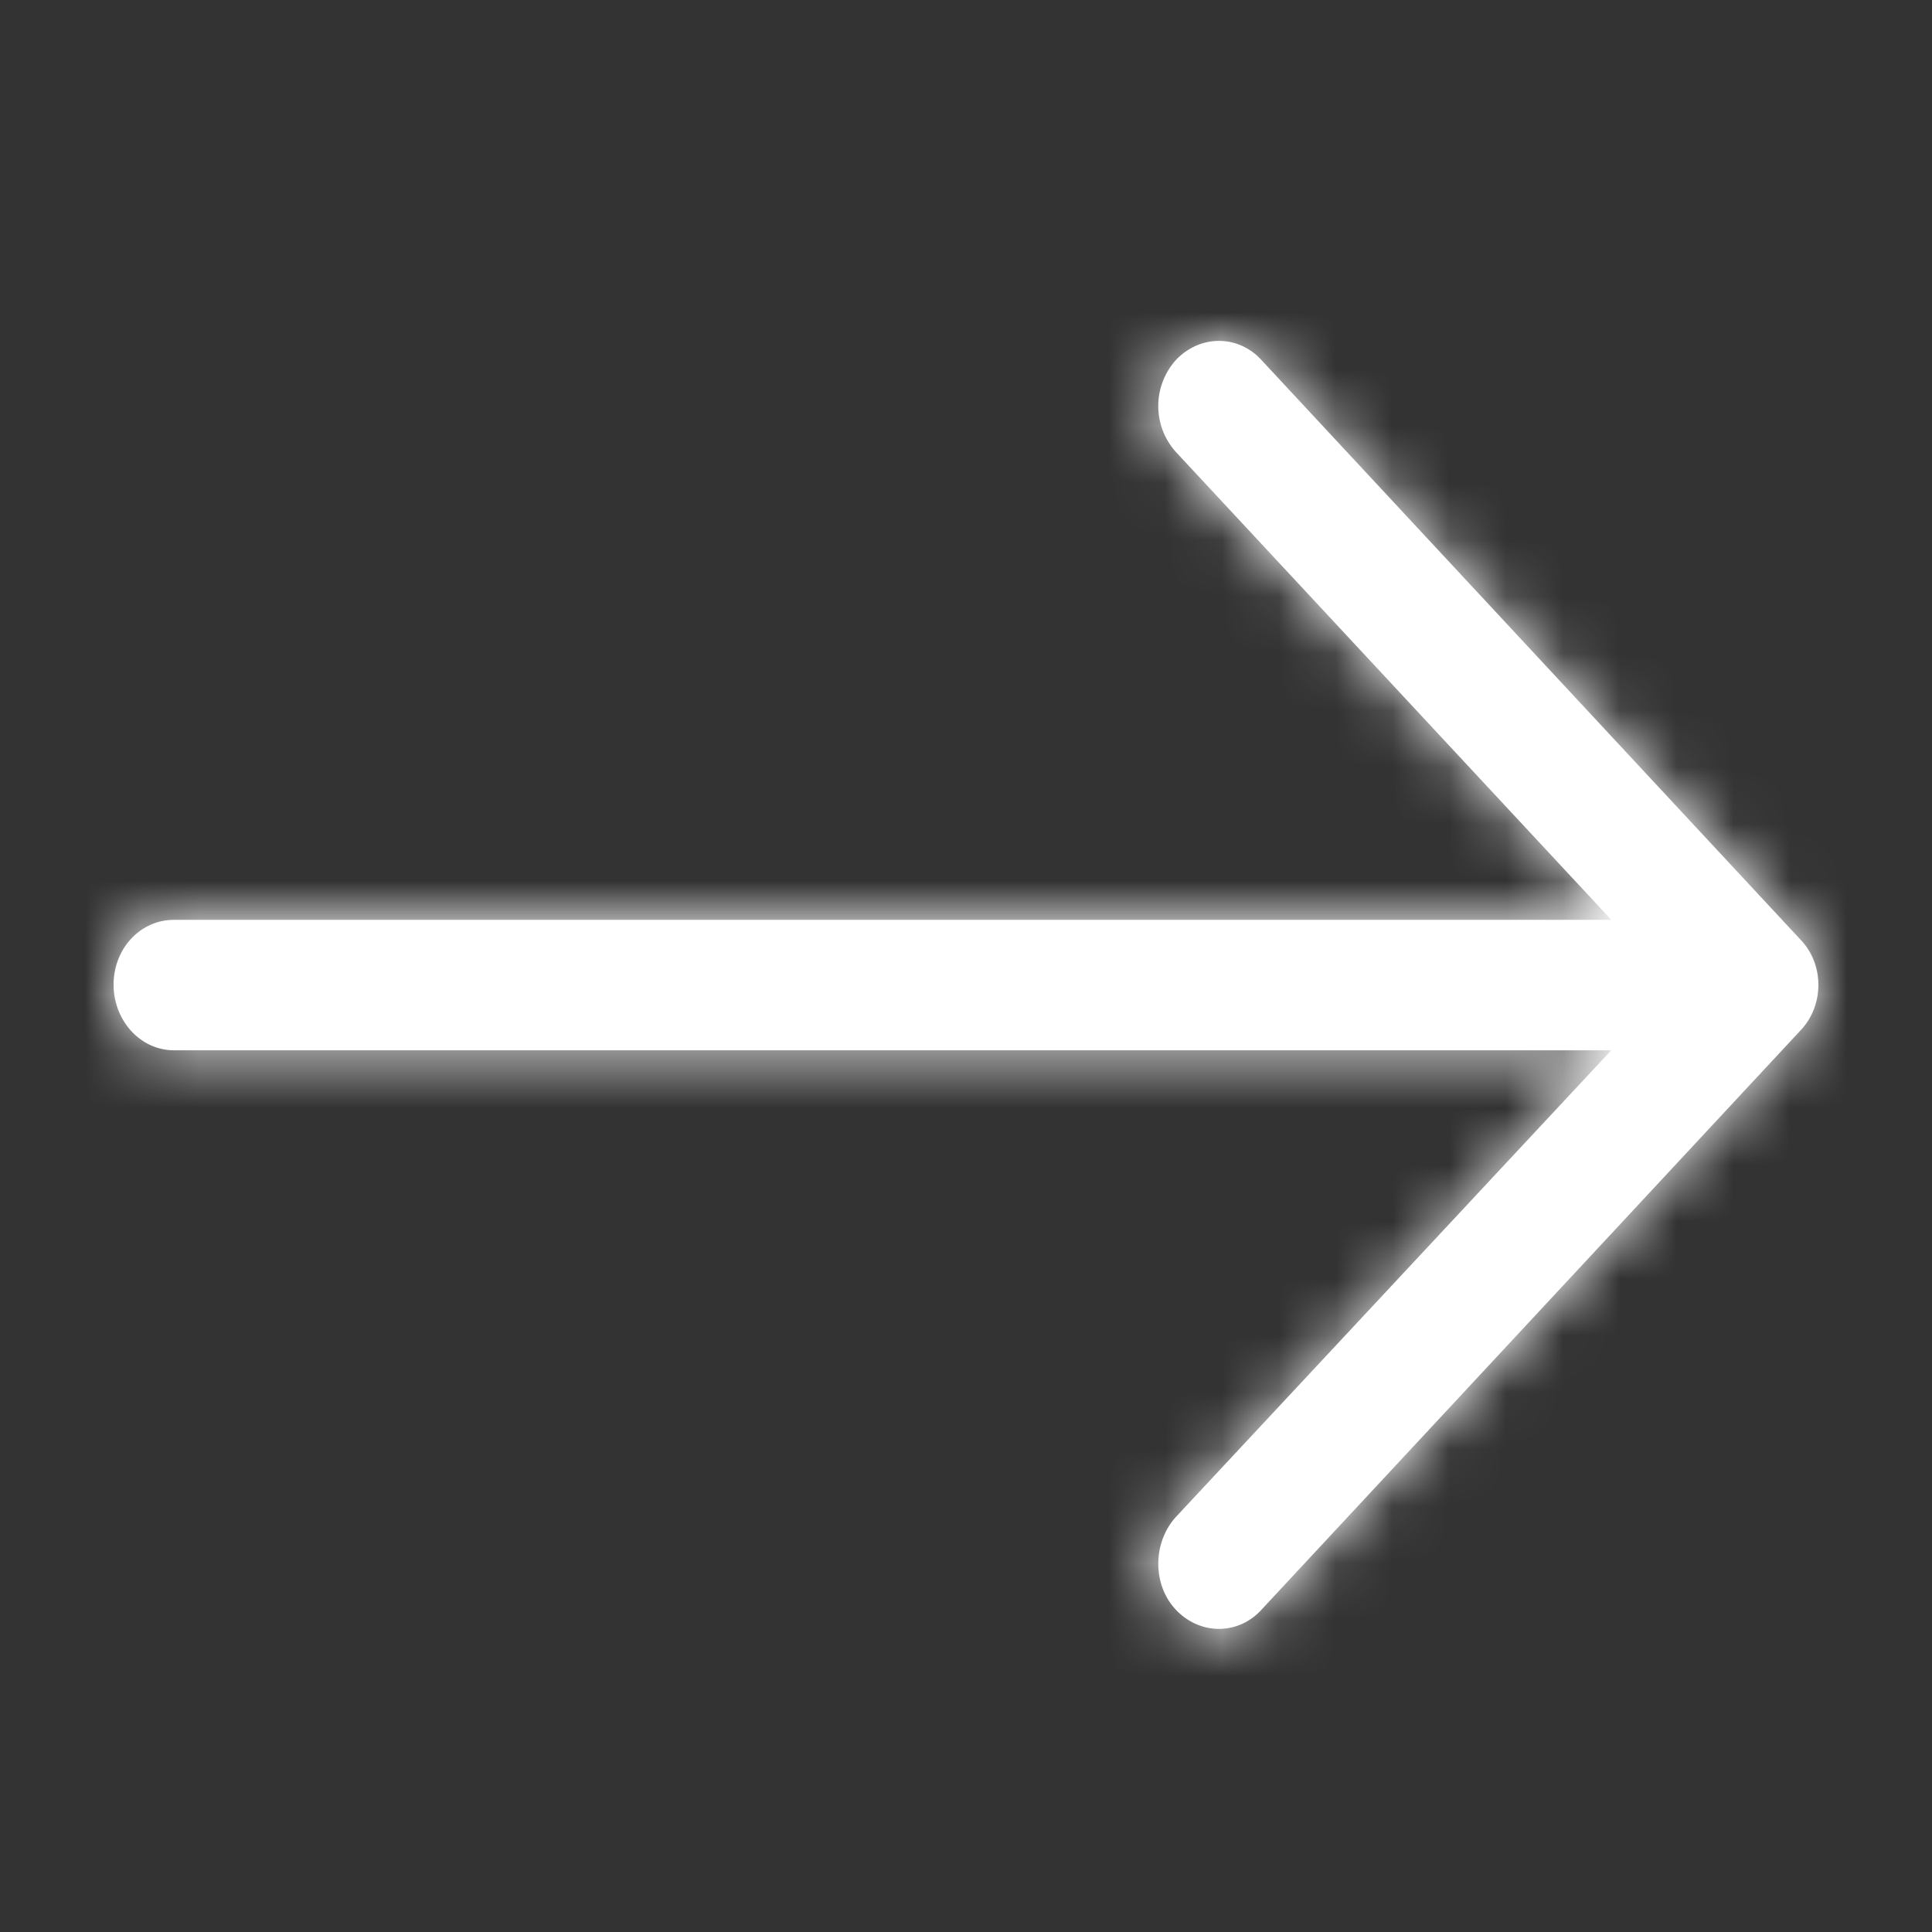 <svg xmlns="http://www.w3.org/2000/svg" xmlns:xlink="http://www.w3.org/1999/xlink" width="34" height="34" viewBox="0 0 34 34">
    <rect x="0" y="0" width="34" height="34" fill="#333333" stroke="none"/>
    <defs>
        <path id="a" d="M20.203.34c-.41-.454-1.089-.454-1.513 0a1.21 1.21 0 0 0 0 1.61l7.667 8.238H1.06c-.59 0-1.061.505-1.061 1.14 0 .63.47 1.155 1.061 1.155h25.296L18.69 20.7c-.408.455-.408 1.19 0 1.625.424.454 1.103.454 1.513 0l9.48-10.188c.423-.44.423-1.17 0-1.604L20.203.34z"/>
        <linearGradient id="c" x1="7.137%" y1="50%" y2="50%">
            <stop offset="0%" stop-color="#ffffff"/>
            <stop offset="100%" stop-color="#ffffff"/>
        </linearGradient>
    </defs>
    <g fill="none" fill-rule="evenodd" transform="translate(2 6)">
        <mask id="b" fill="#fff">
            <use xlink:href="#a"/>
        </mask>
        <use fill="#ffffff" xlink:href="#a"/>
        <g fill="url(#c)" mask="url(#b)">
            <rect width="36" height="34" rx="5" transform="translate(-3 -6.375)"/>
        </g>
    </g>
</svg>
